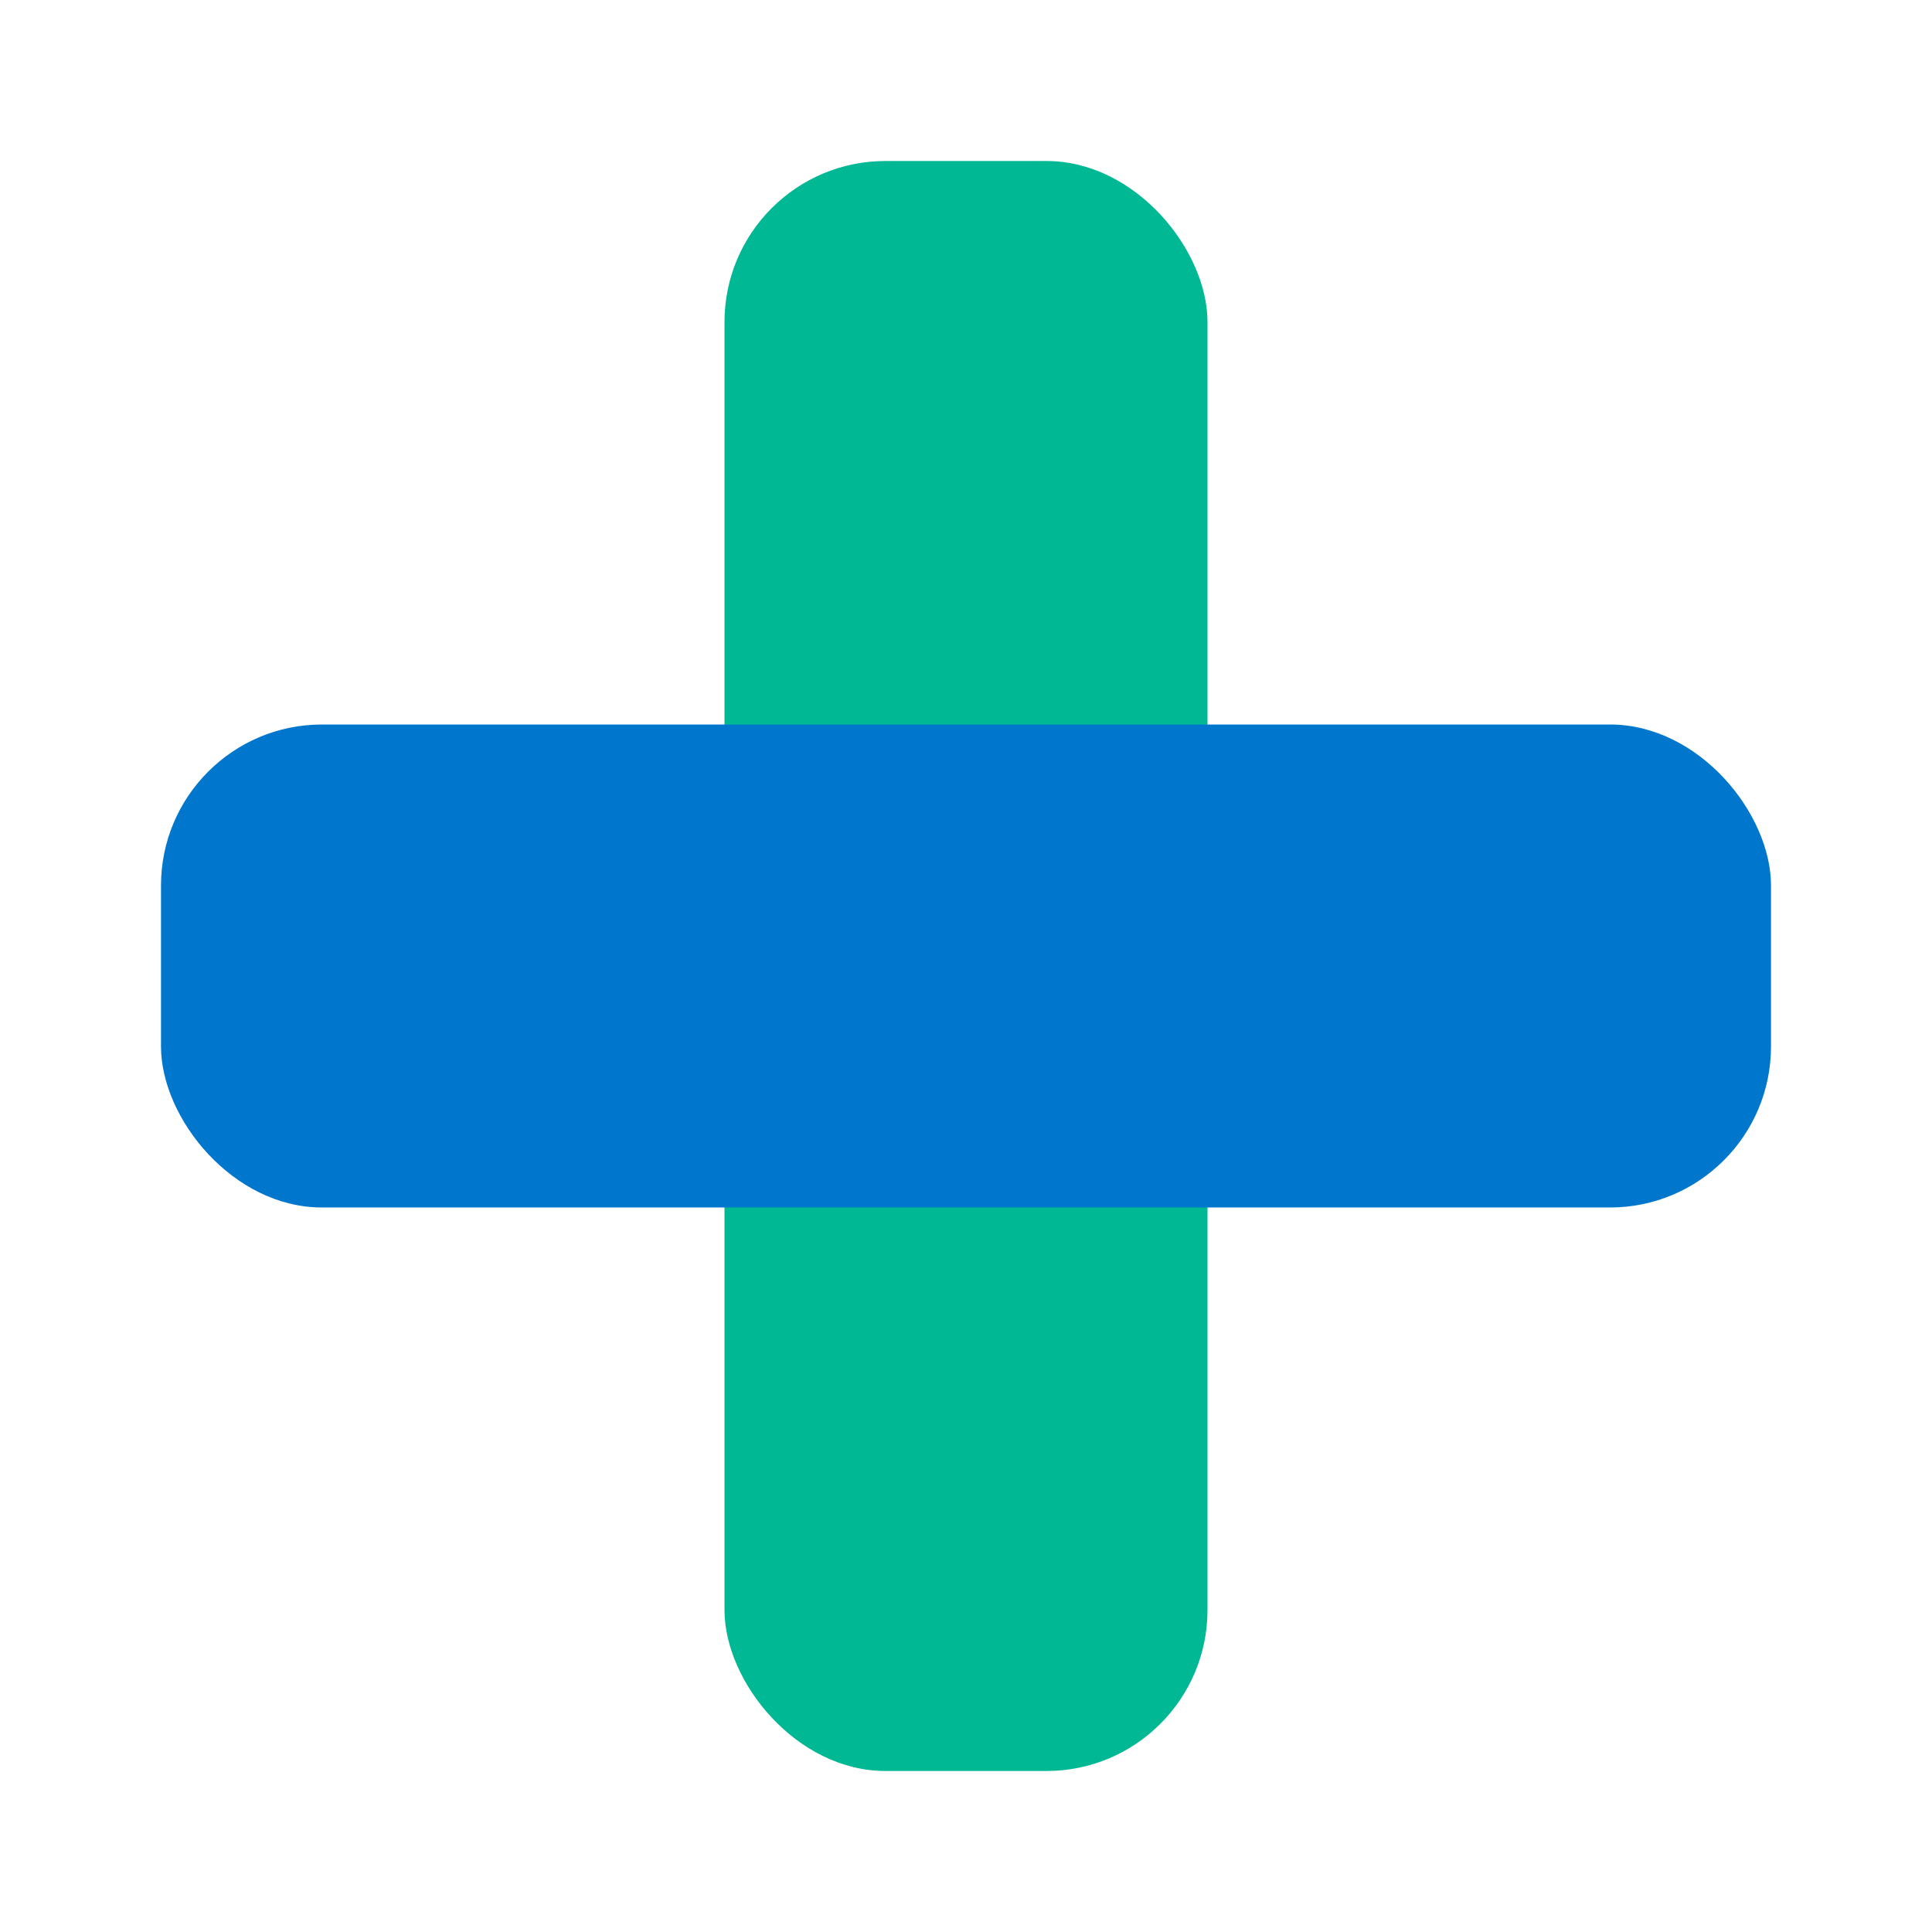 <?xml version="1.0" encoding="UTF-8"?>
<svg width="30" height="30" viewBox="0 0 24 24" fill="none" xmlns="http://www.w3.org/2000/svg">
    <rect x="9" y="2" width="6" height="20" rx="2" fill="#00b894"/>
    <rect x="2" y="9" width="20" height="6" rx="2" fill="#0077cc"/>
</svg>